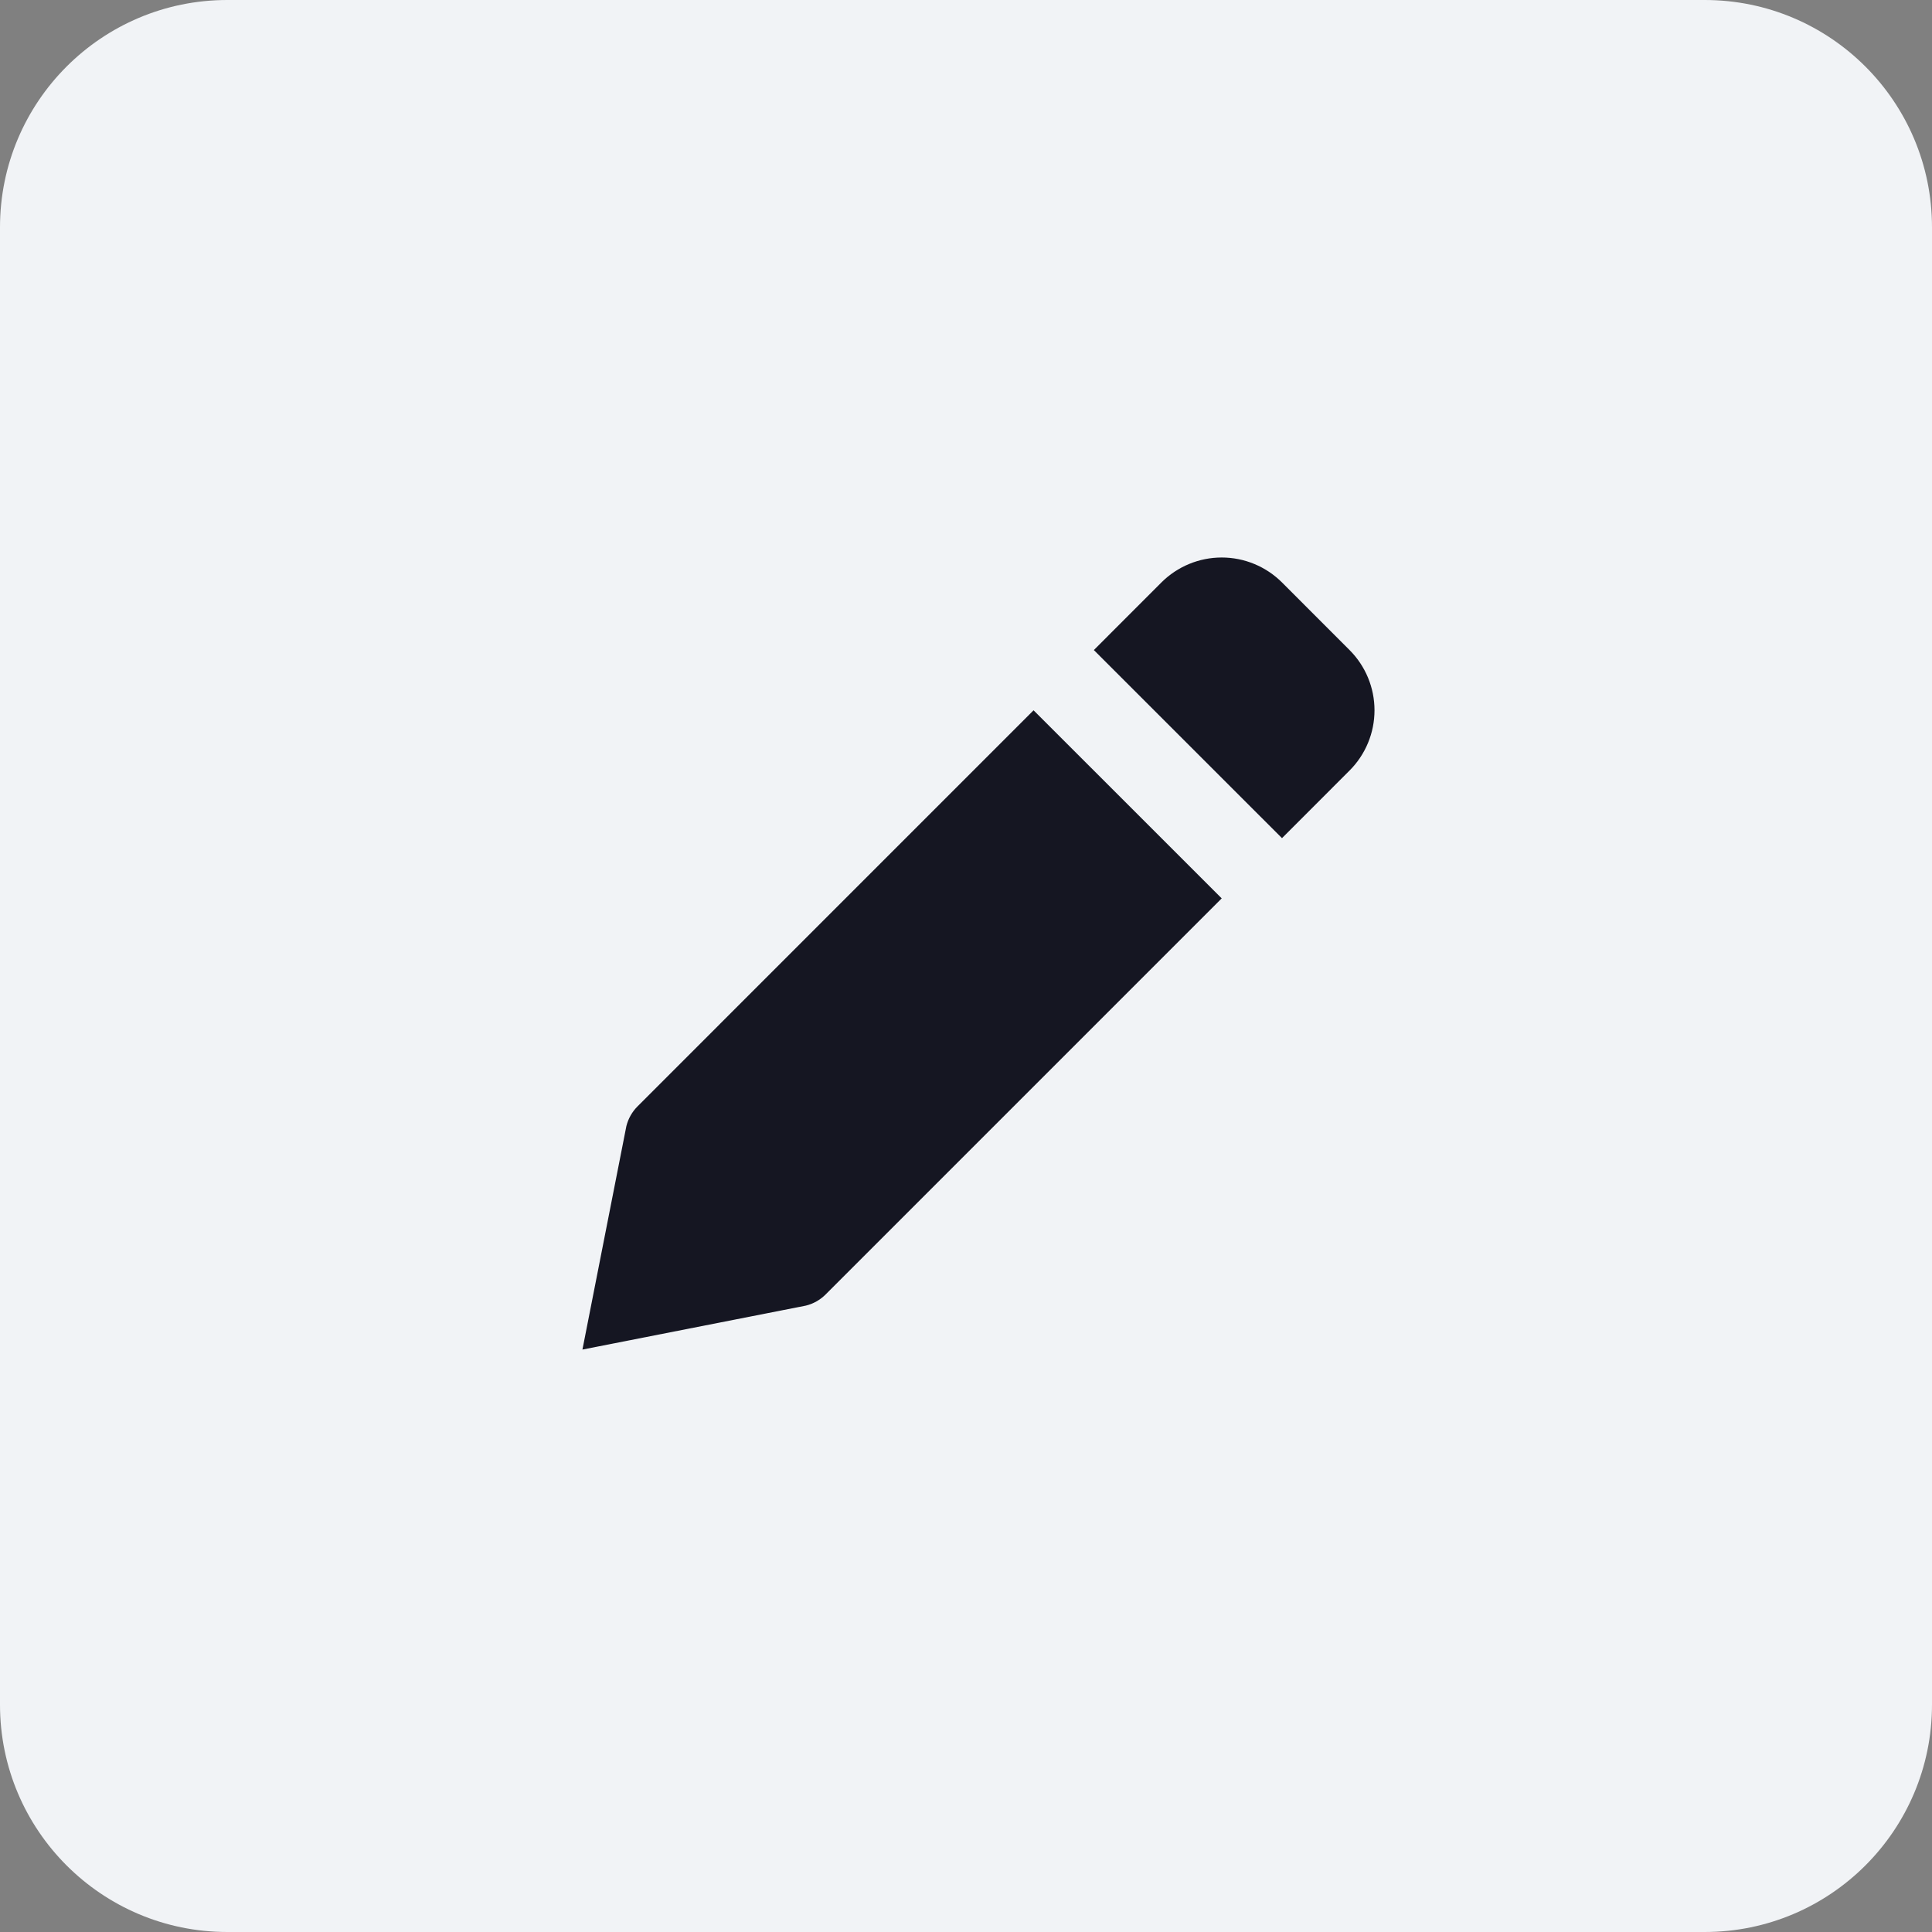 <svg width="34" height="34" viewBox="0 0 34 34" fill="none" xmlns="http://www.w3.org/2000/svg">
<rect x="0" y="0" width="34" height="34" fill="#808080" stroke="none"/>
<path d="M0 4C0 1.791 1.791 0 4 0H30C32.209 0 34 1.791 34 4V30C34 32.209 32.209 34 30 34H4C1.791 34 0 32.209 0 30V4Z" fill="#F1F3F6"/>
<path d="M14.53 22.78L21.5 15.81L18.189 12.5L11.22 19.47C11.124 19.566 11.056 19.686 11.023 19.818L10.25 23.75L14.181 22.977C14.313 22.945 14.434 22.876 14.53 22.78ZM23.75 13.56C24.031 13.279 24.189 12.898 24.189 12.5C24.189 12.102 24.031 11.721 23.75 11.44L22.561 10.25C22.279 9.969 21.898 9.811 21.5 9.811C21.102 9.811 20.721 9.969 20.439 10.25L19.25 11.44L22.561 14.75L23.75 13.56Z" fill="#151622"/>
</svg>
